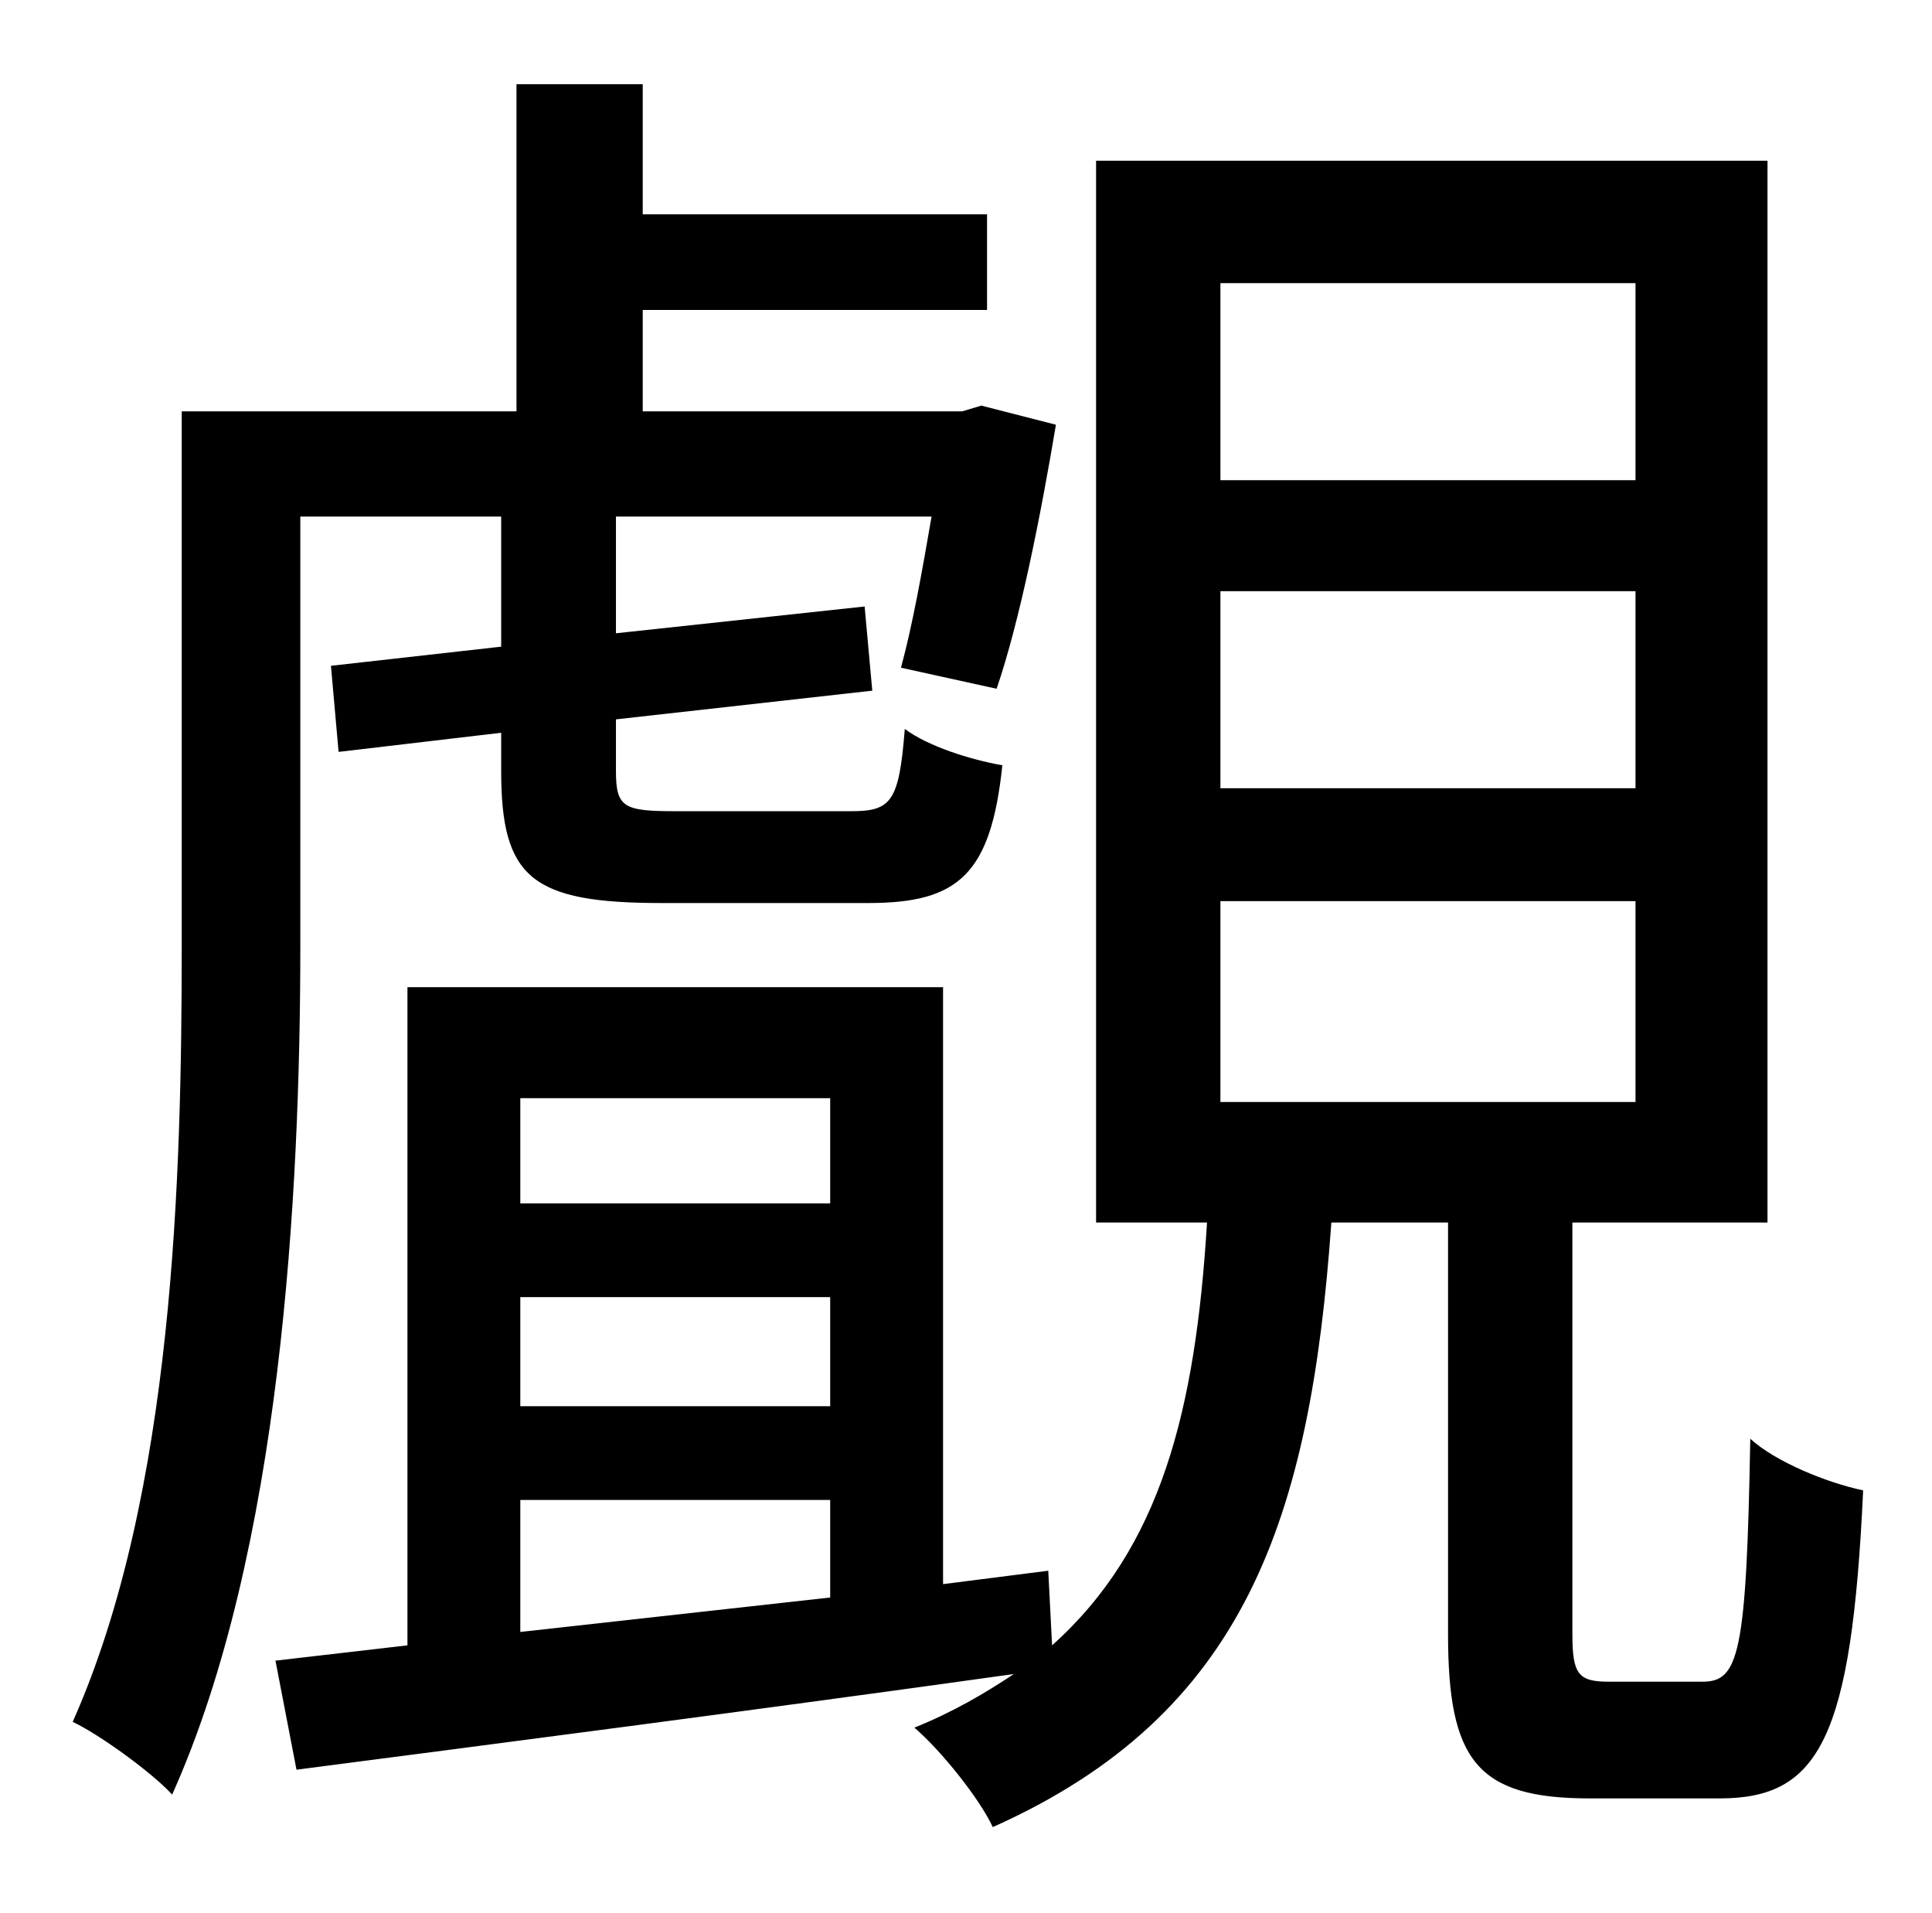 <?xml version="1.0" standalone="no"?>
<!DOCTYPE svg PUBLIC "-//W3C//DTD SVG 1.1//EN" "http://www.w3.org/Graphics/SVG/1.1/DTD/svg11.dtd" >
<svg xmlns="http://www.w3.org/2000/svg" xmlns:xlink="http://www.w3.org/1999/xlink" version="1.1" viewBox="-10 0 1010 1000">
   <path fill="currentColor"
d="M147 270v224c0 130 -10 317 -67 444c-11 -12 -39 -32 -52 -38c53 -119 57 -286 57 -406v-279h175v-171h66v68h180v50h-180v53h167l10 -3l39 10c-8 48 -19 103 -31 138l-50 -11c6 -22 11 -50 16 -79h-165v61l130 -14l4 44l-134 15v27c0 19 4 21 31 21h92
c21 0 25 -5 28 -43c12 9 34 16 51 19c-6 57 -23 72 -70 72h-108c-68 0 -84 -13 -84 -69v-20l-85 10l-4 -45l89 -10v-68h-105zM628 471v105h217v-105h-217zM628 309v103h217v-103h-217zM628 148v103h217v-103h-217zM262 784v69l162 -18v-51h-162zM424 574h-162v55h162v-55z
M424 735v-57h-162v57h162zM831 879h49c19 0 23 -14 25 -127c13 12 40 23 59 27c-6 130 -23 161 -75 161h-68c-59 0 -74 -20 -74 -86v-215h-61c-11 155 -45 257 -177 316c-7 -15 -27 -40 -41 -52c20 -8 37 -18 52 -28c-136 19 -275 37 -375 50l-11 -57l69 -8v-344h280v312
l55 -7l2 39c57 -51 75 -123 81 -221h-58v-555h351v555h-102v215c0 21 3 25 19 25z" />
</svg>

